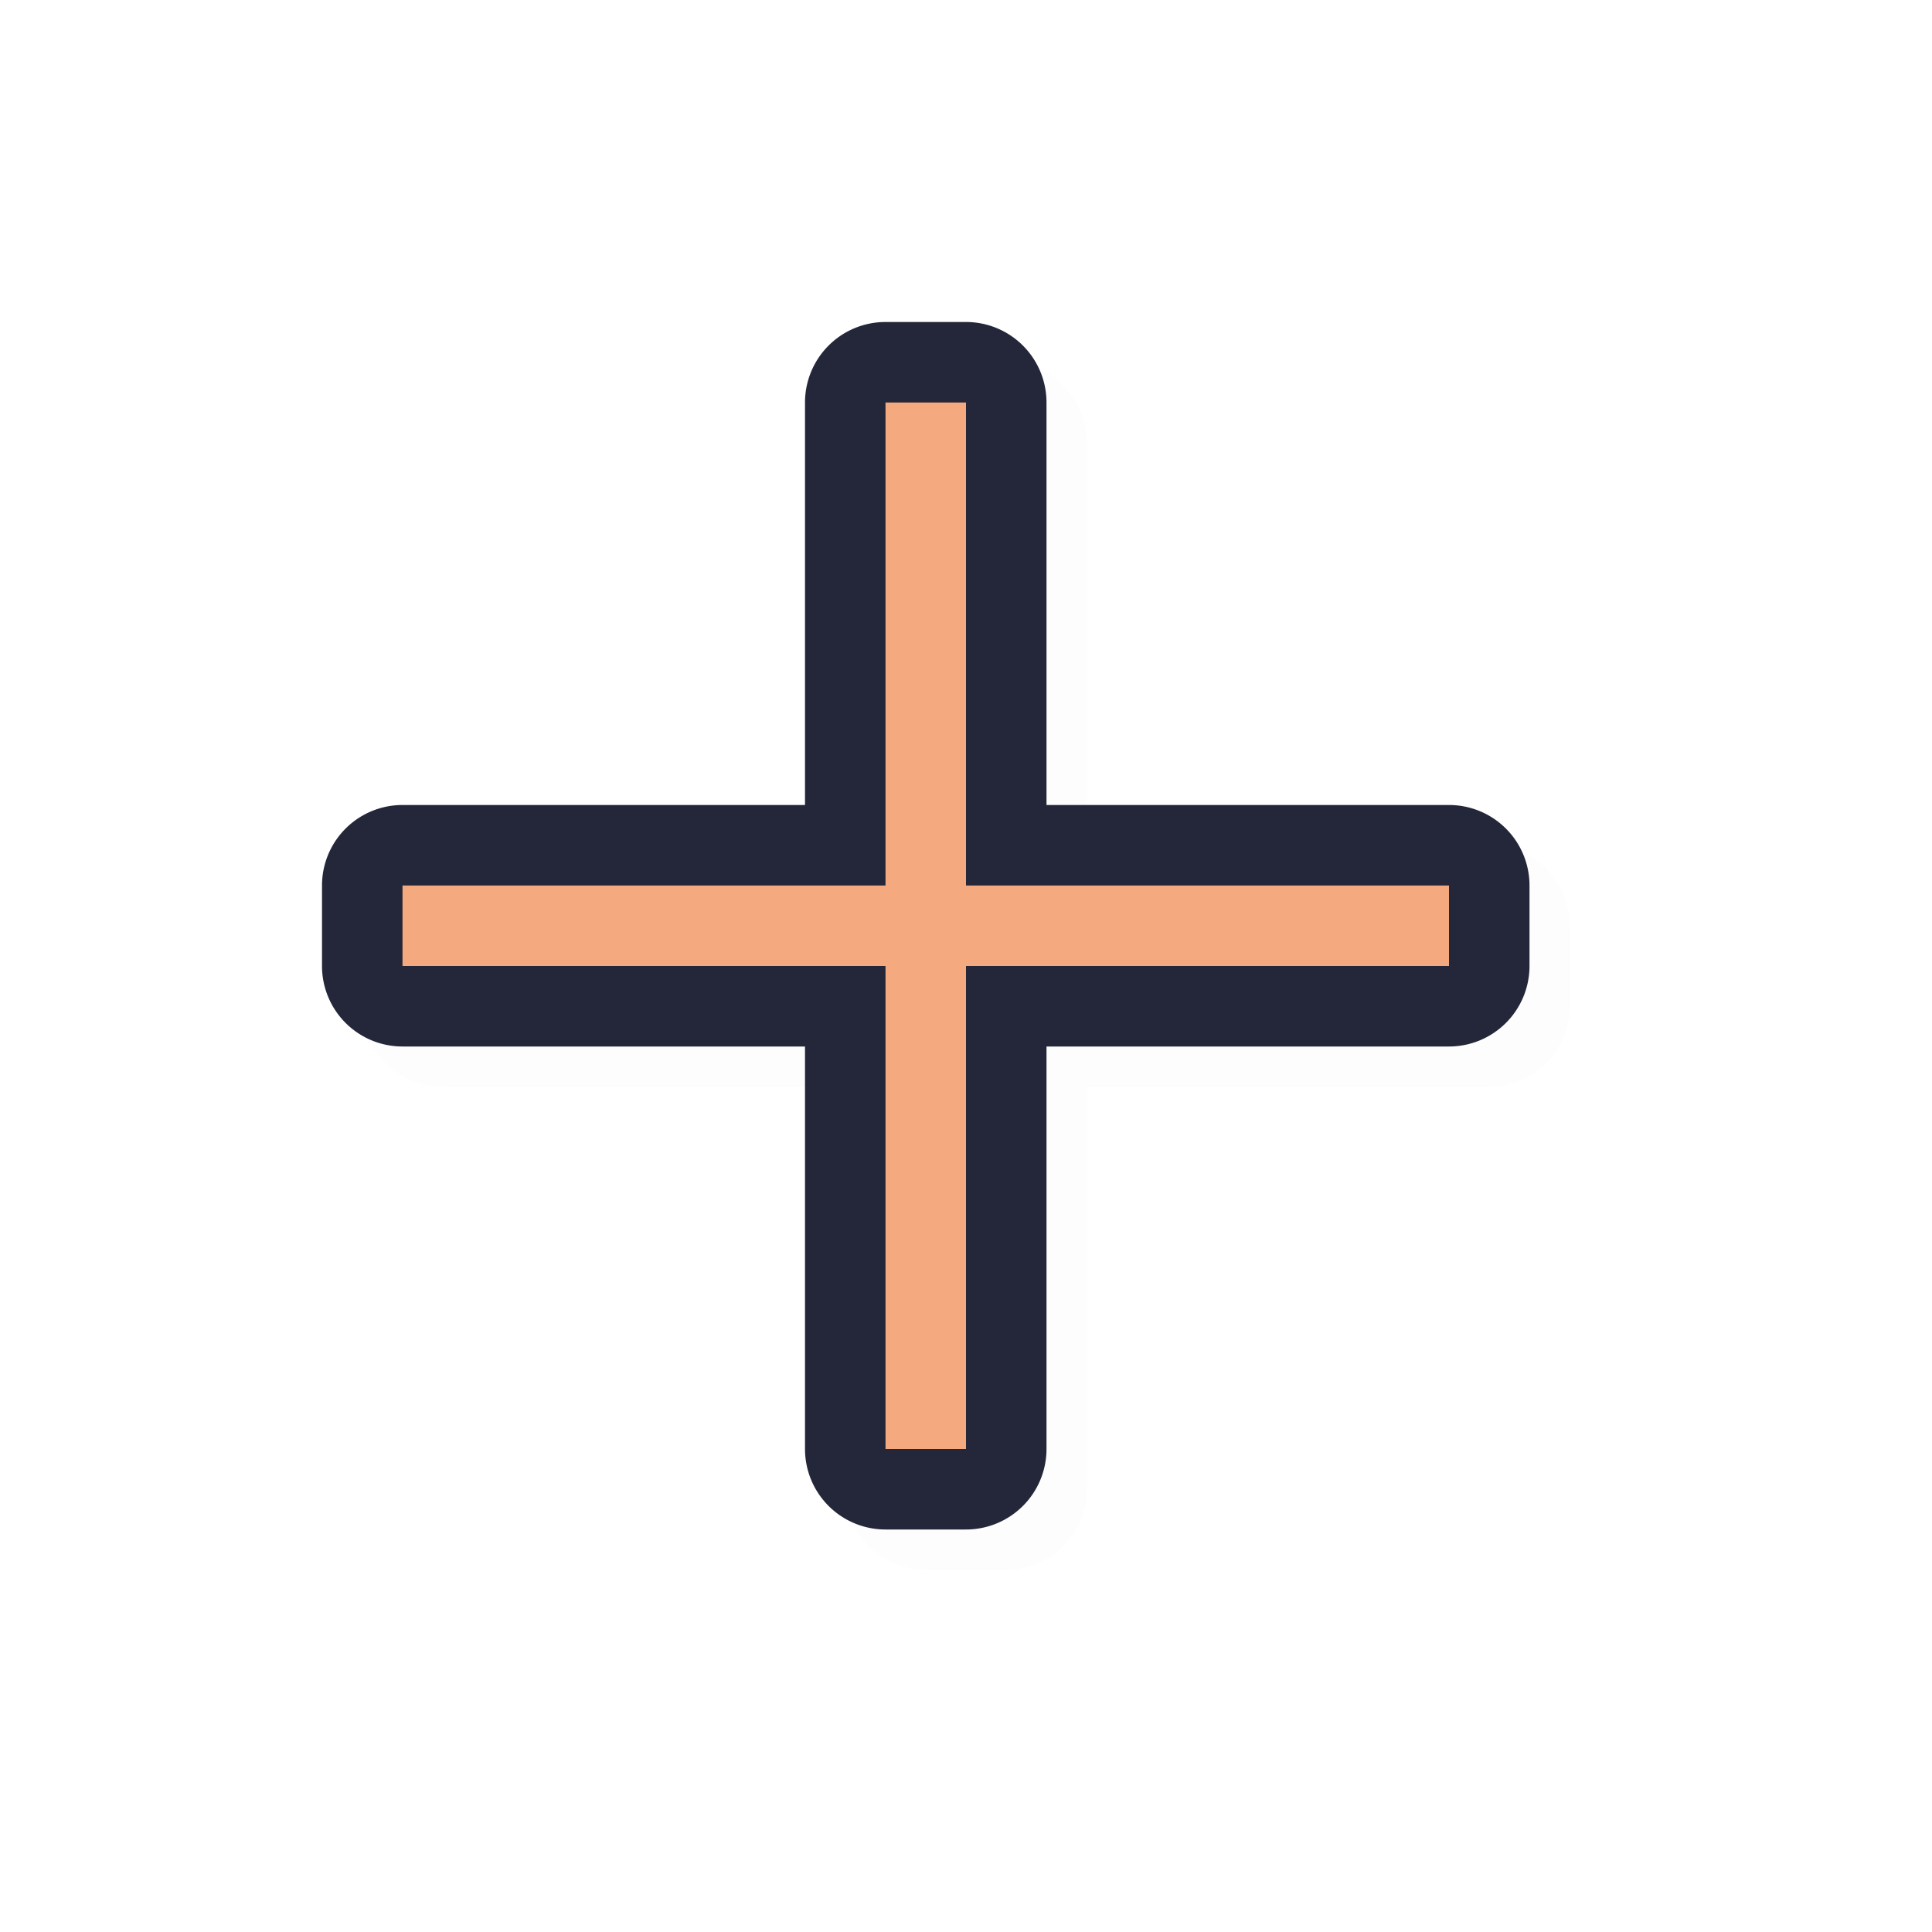 <?xml version="1.0" encoding="UTF-8" standalone="no"?>
<svg
   id="svg5327"
   width="24"
   height="24"
   version="1.1"
   sodipodi:docname="cell_24.svg"
   inkscape:version="1.1.2 (0a00cf5339, 2022-02-04)"
   xmlns:inkscape="http://www.inkscape.org/namespaces/inkscape"
   xmlns:sodipodi="http://sodipodi.sourceforge.net/DTD/sodipodi-0.dtd"
   xmlns="http://www.w3.org/2000/svg"
   xmlns:svg="http://www.w3.org/2000/svg">
  <sodipodi:namedview
     id="namedview11"
     pagecolor="#ffffff"
     bordercolor="#666666"
     borderopacity="1.0"
     inkscape:pageshadow="2"
     inkscape:pageopacity="0.0"
     inkscape:pagecheckerboard="0"
     showgrid="false"
     inkscape:zoom="42.64"
     inkscape:cx="15.267355"
     inkscape:cy="13.836773"
     inkscape:window-width="936"
     inkscape:window-height="1020"
     inkscape:window-x="969"
     inkscape:window-y="45"
     inkscape:window-maximized="1"
     inkscape:current-layer="svg5327" />
  <defs
     id="defs5329">
    <filter
       id="filter839"
       style="color-interpolation-filters:sRGB"
       width="1.12"
       height="1.12"
       x="-0.06"
       y="-0.06">
      <feGaussianBlur
         id="feGaussianBlur841"
         stdDeviation=".475" />
    </filter>
    <filter
       id="filter818"
       style="color-interpolation-filters:sRGB"
       width="1.144"
       height="1.144"
       x="-0.072"
       y="-0.072">
      <feGaussianBlur
         id="feGaussianBlur820"
         stdDeviation=".57" />
    </filter>
    <filter
       inkscape:collect="always"
       style="color-interpolation-filters:sRGB"
       id="filter1379"
       x="-0.024"
       y="-0.024"
       width="1.047"
       height="1.047">
      <feGaussianBlur
         inkscape:collect="always"
         stdDeviation="0.147"
         id="feGaussianBlur1381" />
    </filter>
  </defs>
  <path
     style="color:#000000;opacity:0.1;fill:#000000;fill-opacity:1;stroke-linecap:round;stroke-linejoin:round;-inkscape-stroke:none;filter:url(#filter1379)"
     d="m 11.5,4.5 a 1,1 0 0 0 -1,1 v 5 h -5 a 1,1 0 0 0 -1,1 v 1 a 1,1 0 0 0 1,1 h 5 v 5 a 1,1 0 0 0 1,1 h 1 a 1,1 0 0 0 1,-1 v -5 h 5 a 1,1 0 0 0 1,-1 v -1 a 1,1 0 0 0 -1,-1 h -5 v -5 a 1,1 0 0 0 -1,-1 z"
     id="path1341" />
  <path
     style="color:#000000;fill:#24273A;stroke-linecap:round;stroke-linejoin:round;-inkscape-stroke:none;fill-opacity:1"
     d="m 11,4 a 1,1 0 0 0 -1,1 v 5 H 5 a 1,1 0 0 0 -1,1 v 1 a 1,1 0 0 0 1,1 h 5 v 5 a 1,1 0 0 0 1,1 h 1 a 1,1 0 0 0 1,-1 v -5 h 5 a 1,1 0 0 0 1,-1 V 11 A 1,1 0 0 0 18,10 H 13 V 5 A 1,1 0 0 0 12,4 Z"
     id="path1281" />
  <path
     id="rect817"
     style="fill:#F5A97F;fill-opacity:1;stroke:none;stroke-width:1.567;stroke-linecap:round;stroke-linejoin:round;stroke-miterlimit:4;stroke-dasharray:none;stroke-opacity:1"
     d="M 11,5 V 11 H 5 v 1 h 6 v 6 h 1 V 12 h 6 V 11 H 12 V 5 Z"
     sodipodi:nodetypes="ccccccccccccc" />
</svg>
